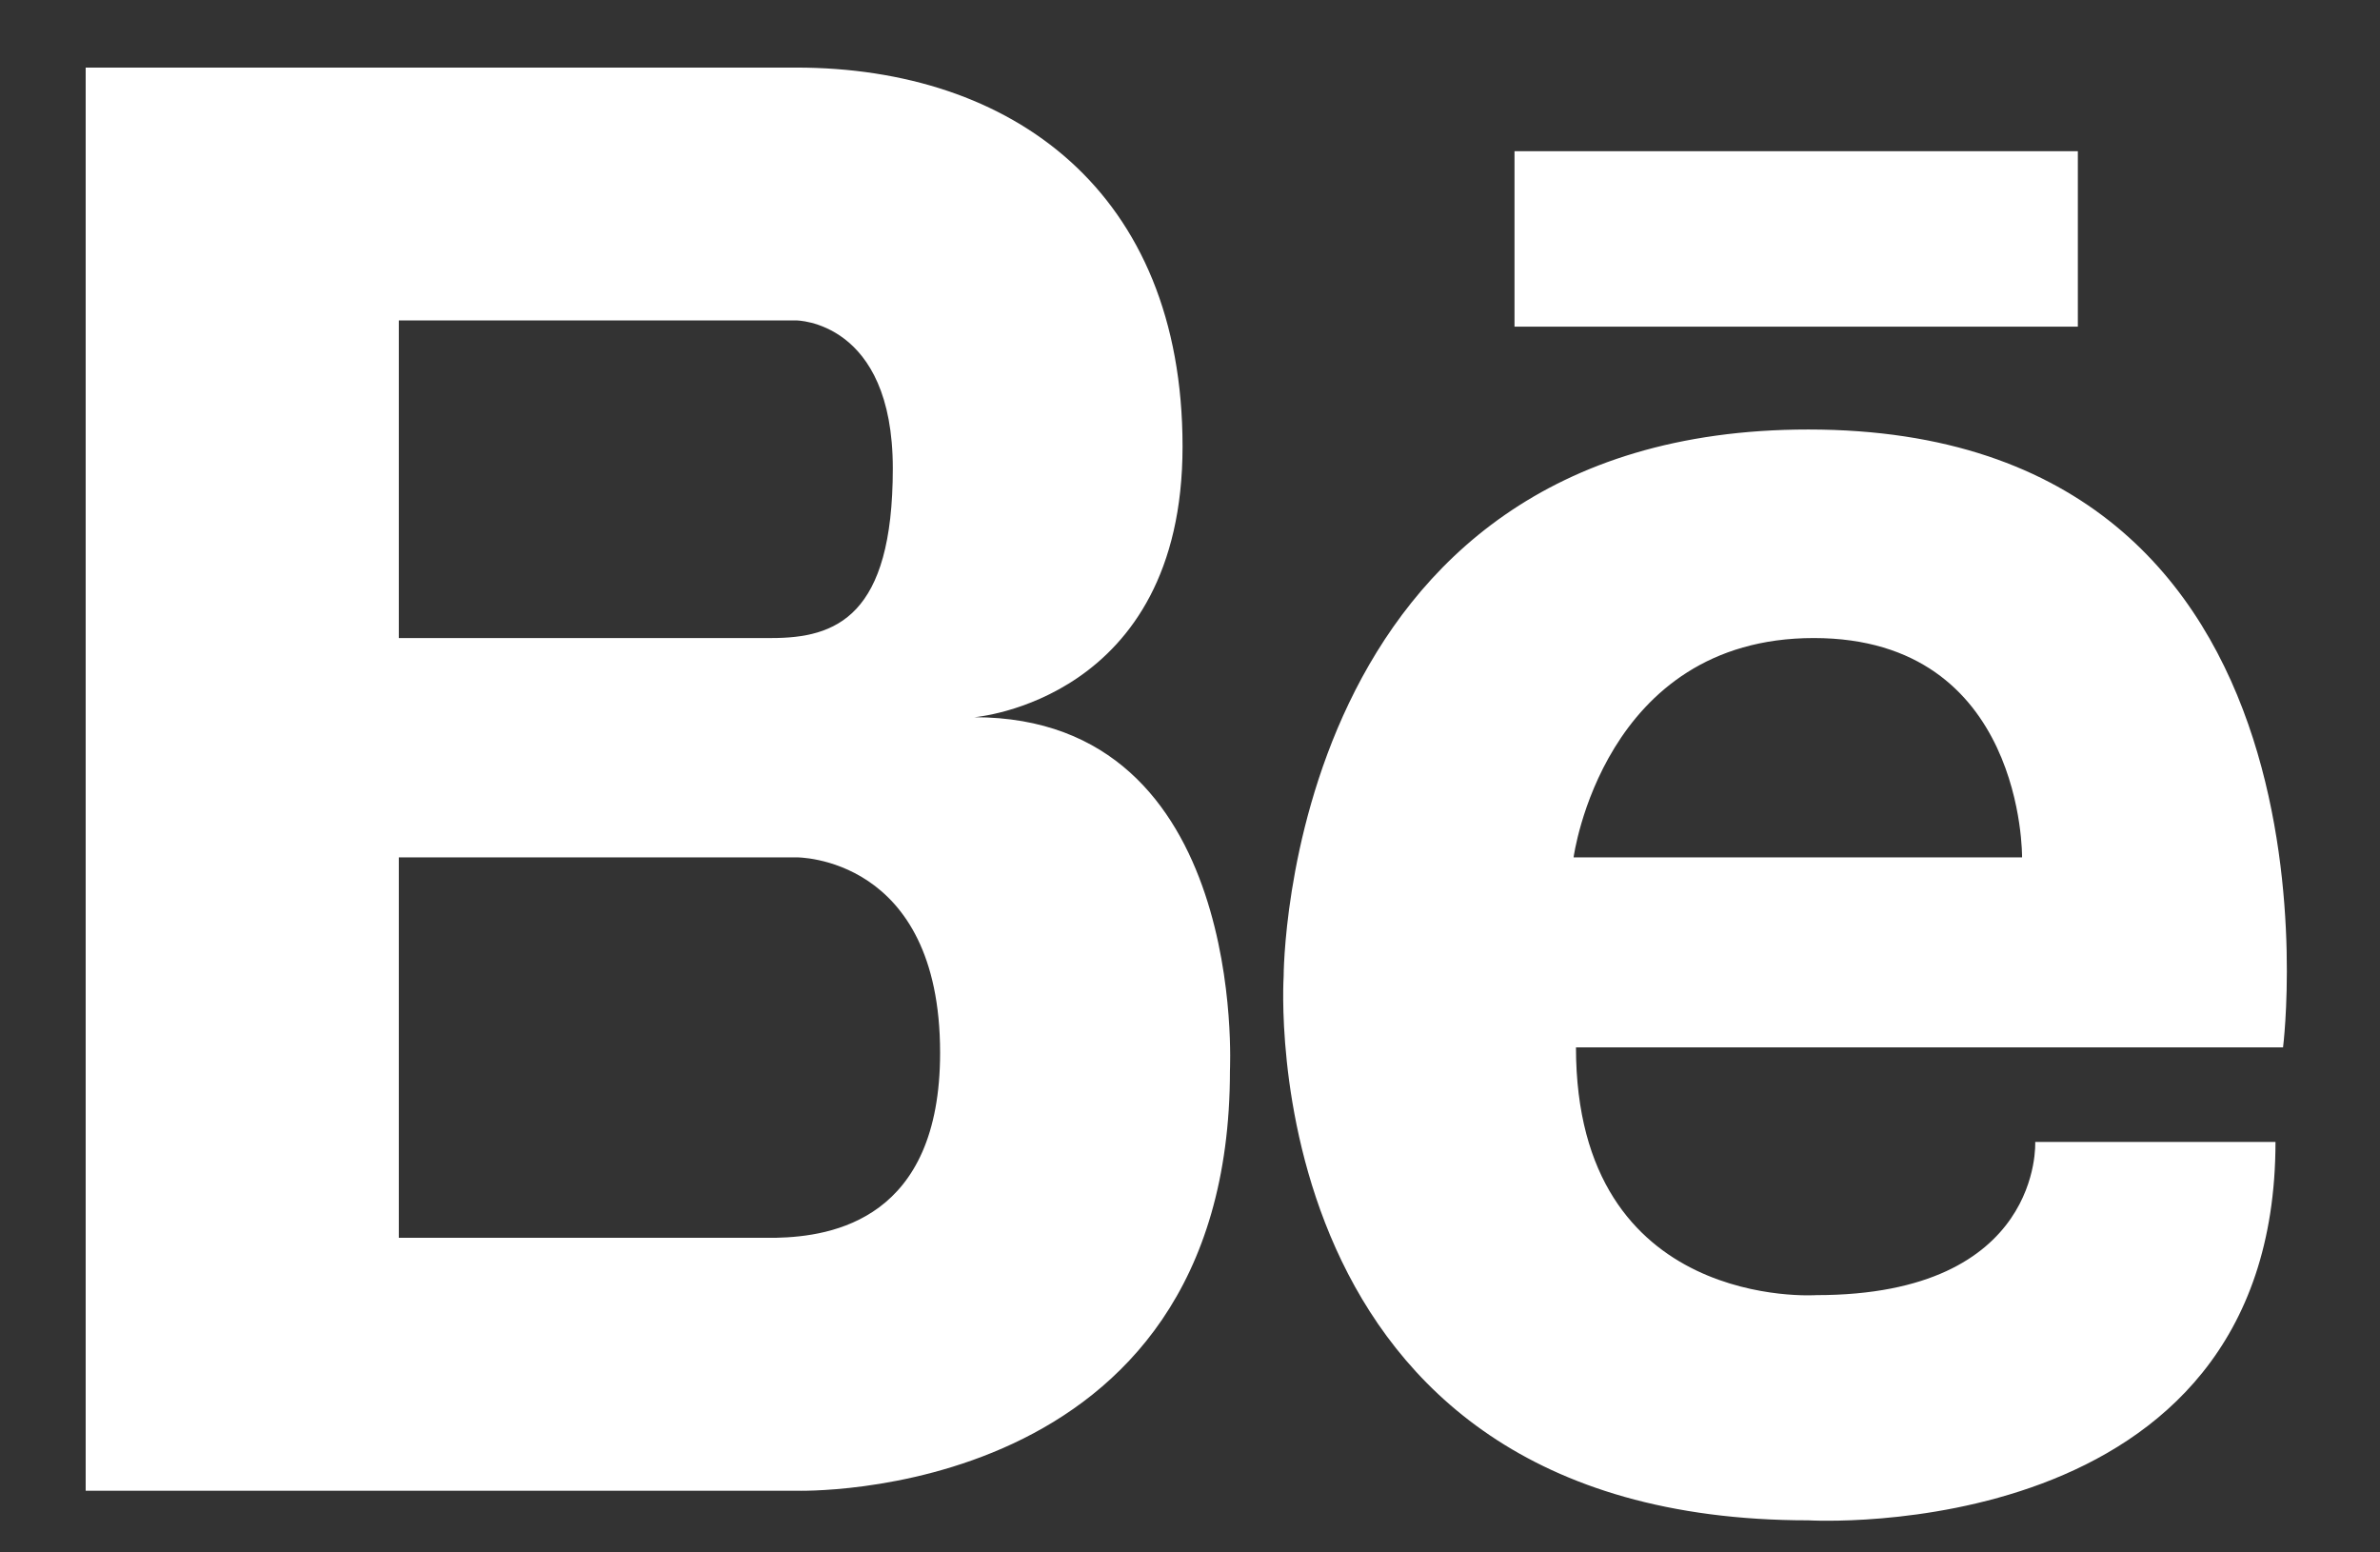<svg width="23" height="15" viewBox="0 0 23 15" fill="none" xmlns="http://www.w3.org/2000/svg">
<rect x="0" y="0" width="23" height="15" fill="#333333" stroke="none"/>
<path d="M9.415 6.93C9.415 6.93 11.428 6.773 11.428 4.314C11.428 1.851 9.781 0.653 7.694 0.653H0.828V14.404H7.694C7.694 14.404 11.886 14.541 11.886 10.345C11.885 10.344 12.068 6.93 9.415 6.93ZM3.854 3.096H7.694C7.694 3.096 8.628 3.096 8.628 4.526C8.628 5.958 8.079 6.165 7.456 6.165H3.854V3.096ZM7.499 11.96H3.854V8.284H7.694C7.694 8.284 9.085 8.265 9.085 10.172C9.085 11.781 8.046 11.948 7.499 11.96ZM17.476 4.15C12.4 4.15 12.405 9.434 12.405 9.434C12.405 9.434 12.058 14.69 17.476 14.69C17.476 14.69 21.99 14.961 21.99 11.034H19.668C19.668 11.034 19.745 12.514 17.553 12.514C17.553 12.514 15.23 12.675 15.23 10.12H22.063C22.064 10.119 22.817 4.15 17.476 4.15ZM19.541 8.284H15.207C15.207 8.284 15.49 6.165 17.528 6.165C19.566 6.165 19.541 8.284 19.541 8.284ZM20.08 1.461H14.636V3.156H20.08V1.461Z" fill="white"/>
</svg>
